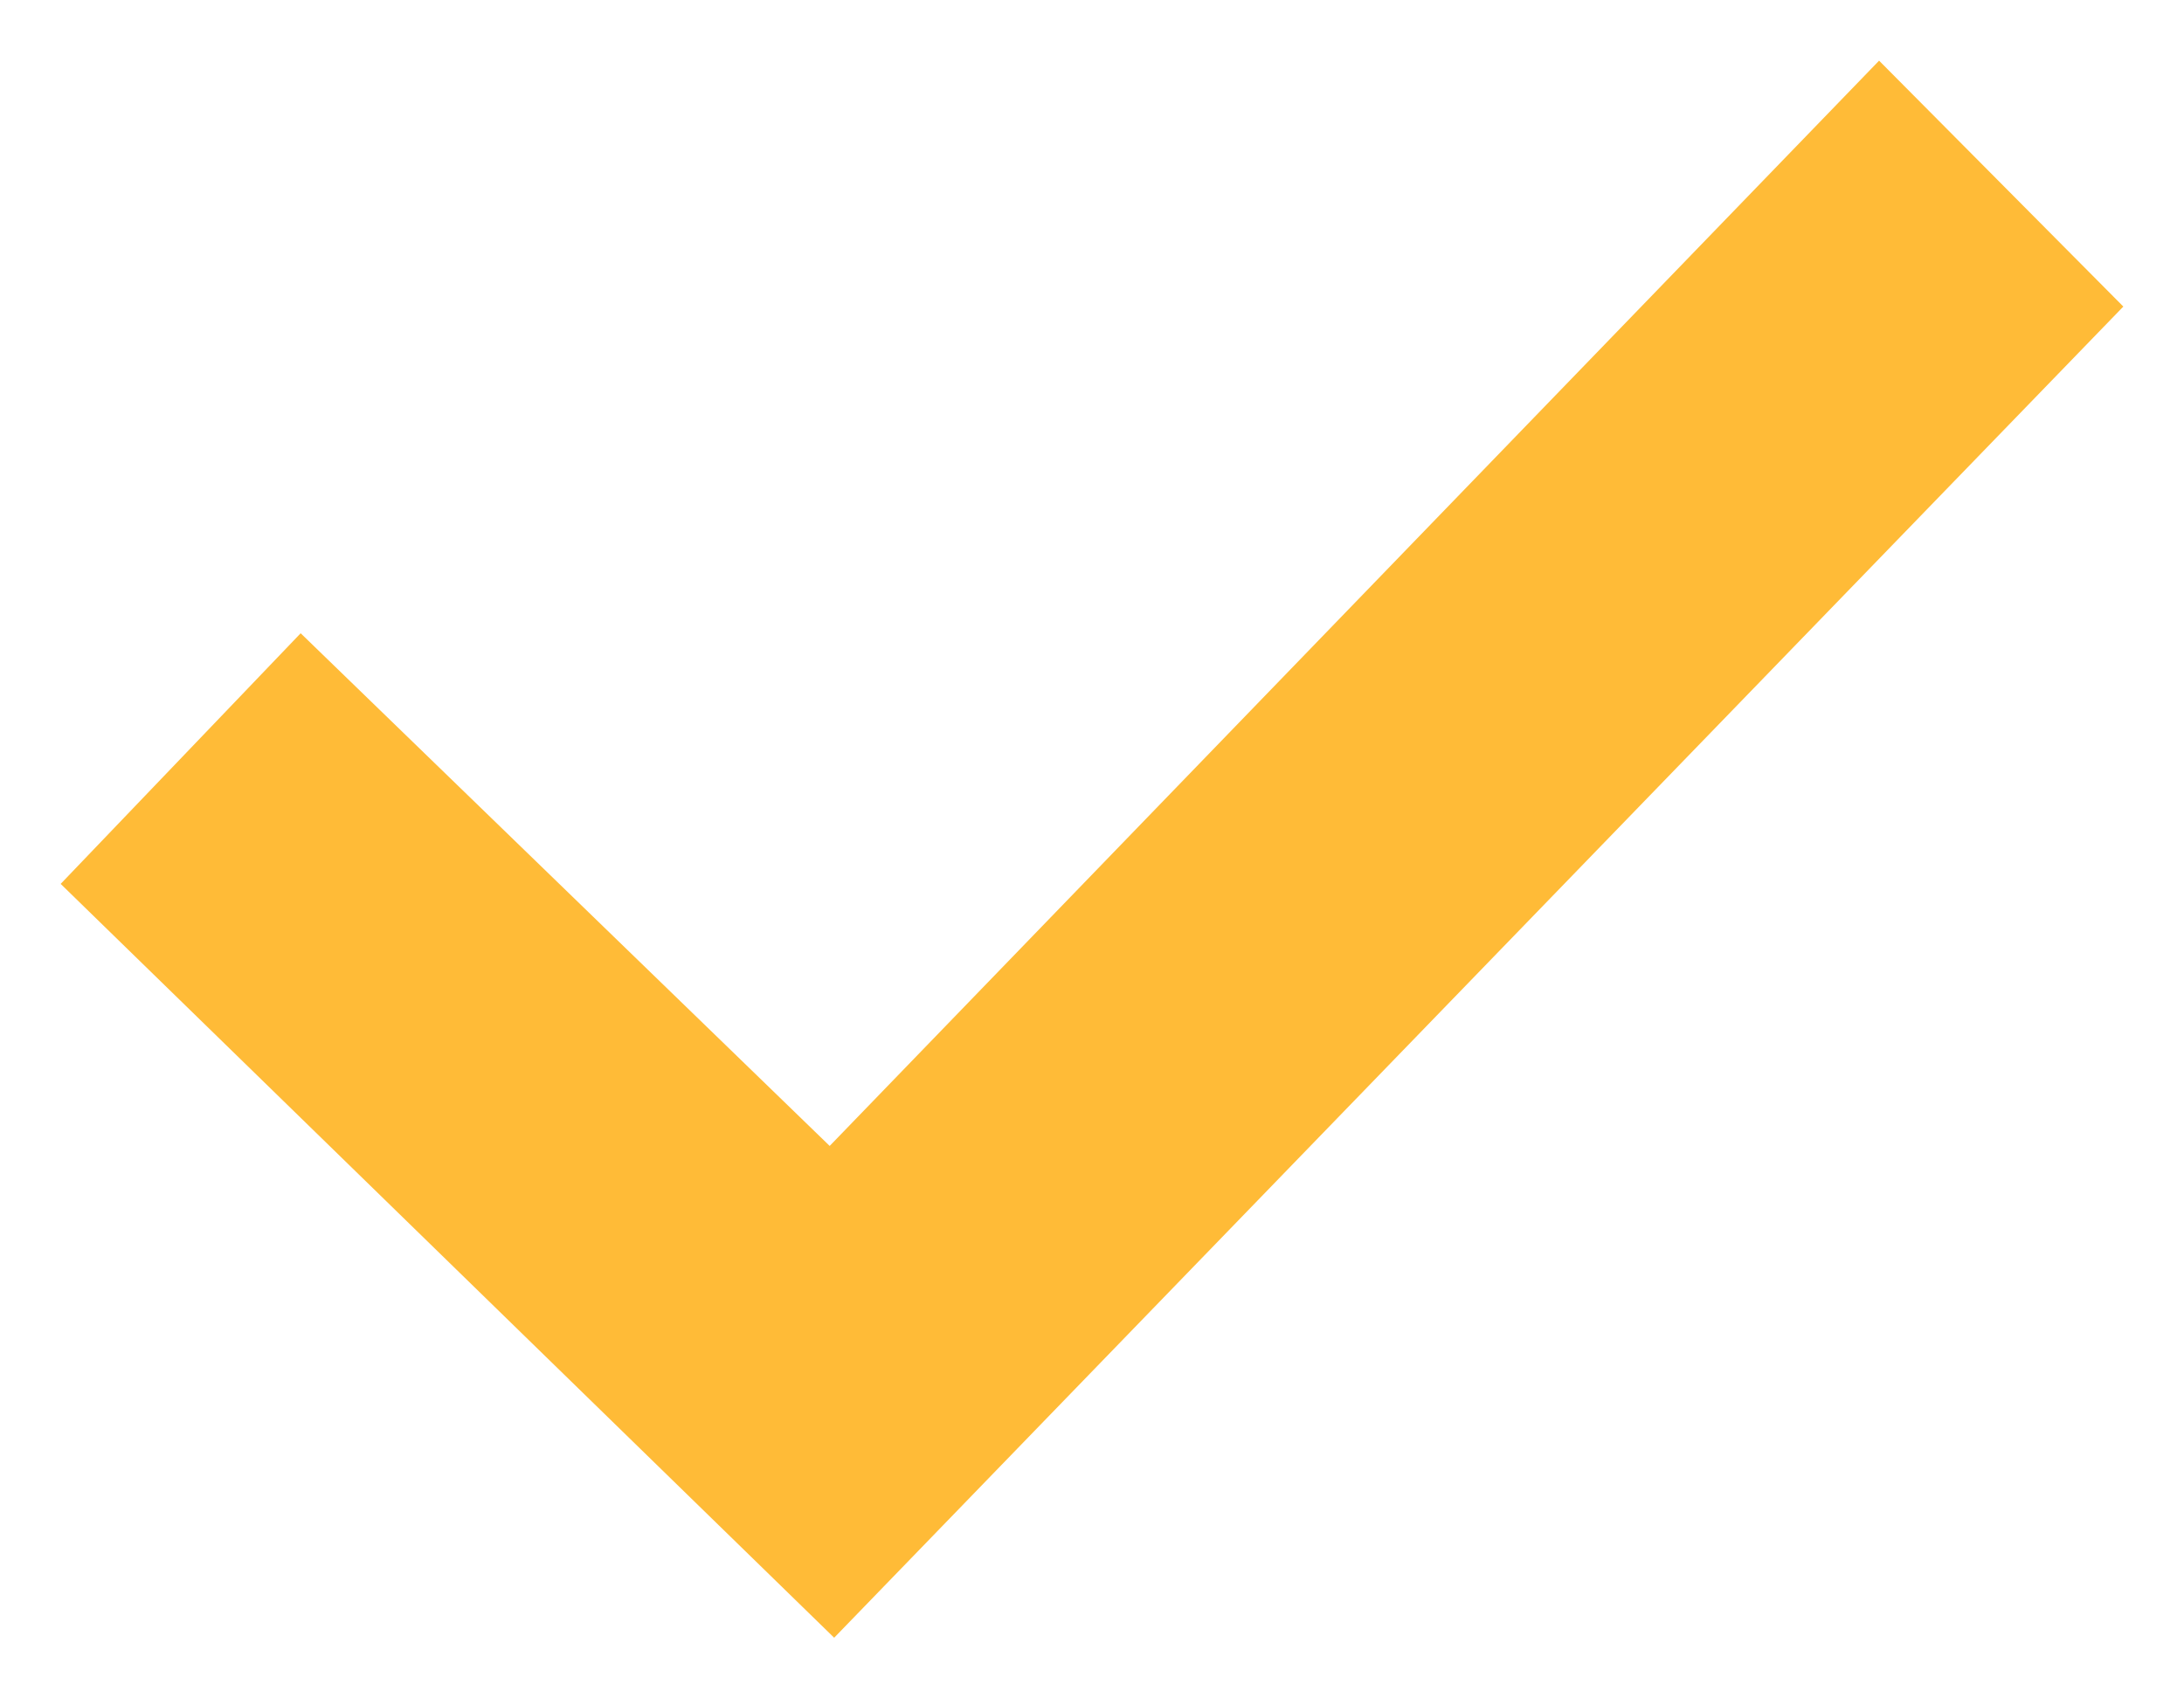 <svg width="18" height="14" viewBox="0 0 18 14" fill="none" xmlns="http://www.w3.org/2000/svg">
<path d="M15.487 0.5L17.5 2.527L6.875 13.5L0.5 7.286L2.478 5.22L6.838 9.446L15.487 0.5Z" fill="#FFBB37"/>
</svg>
